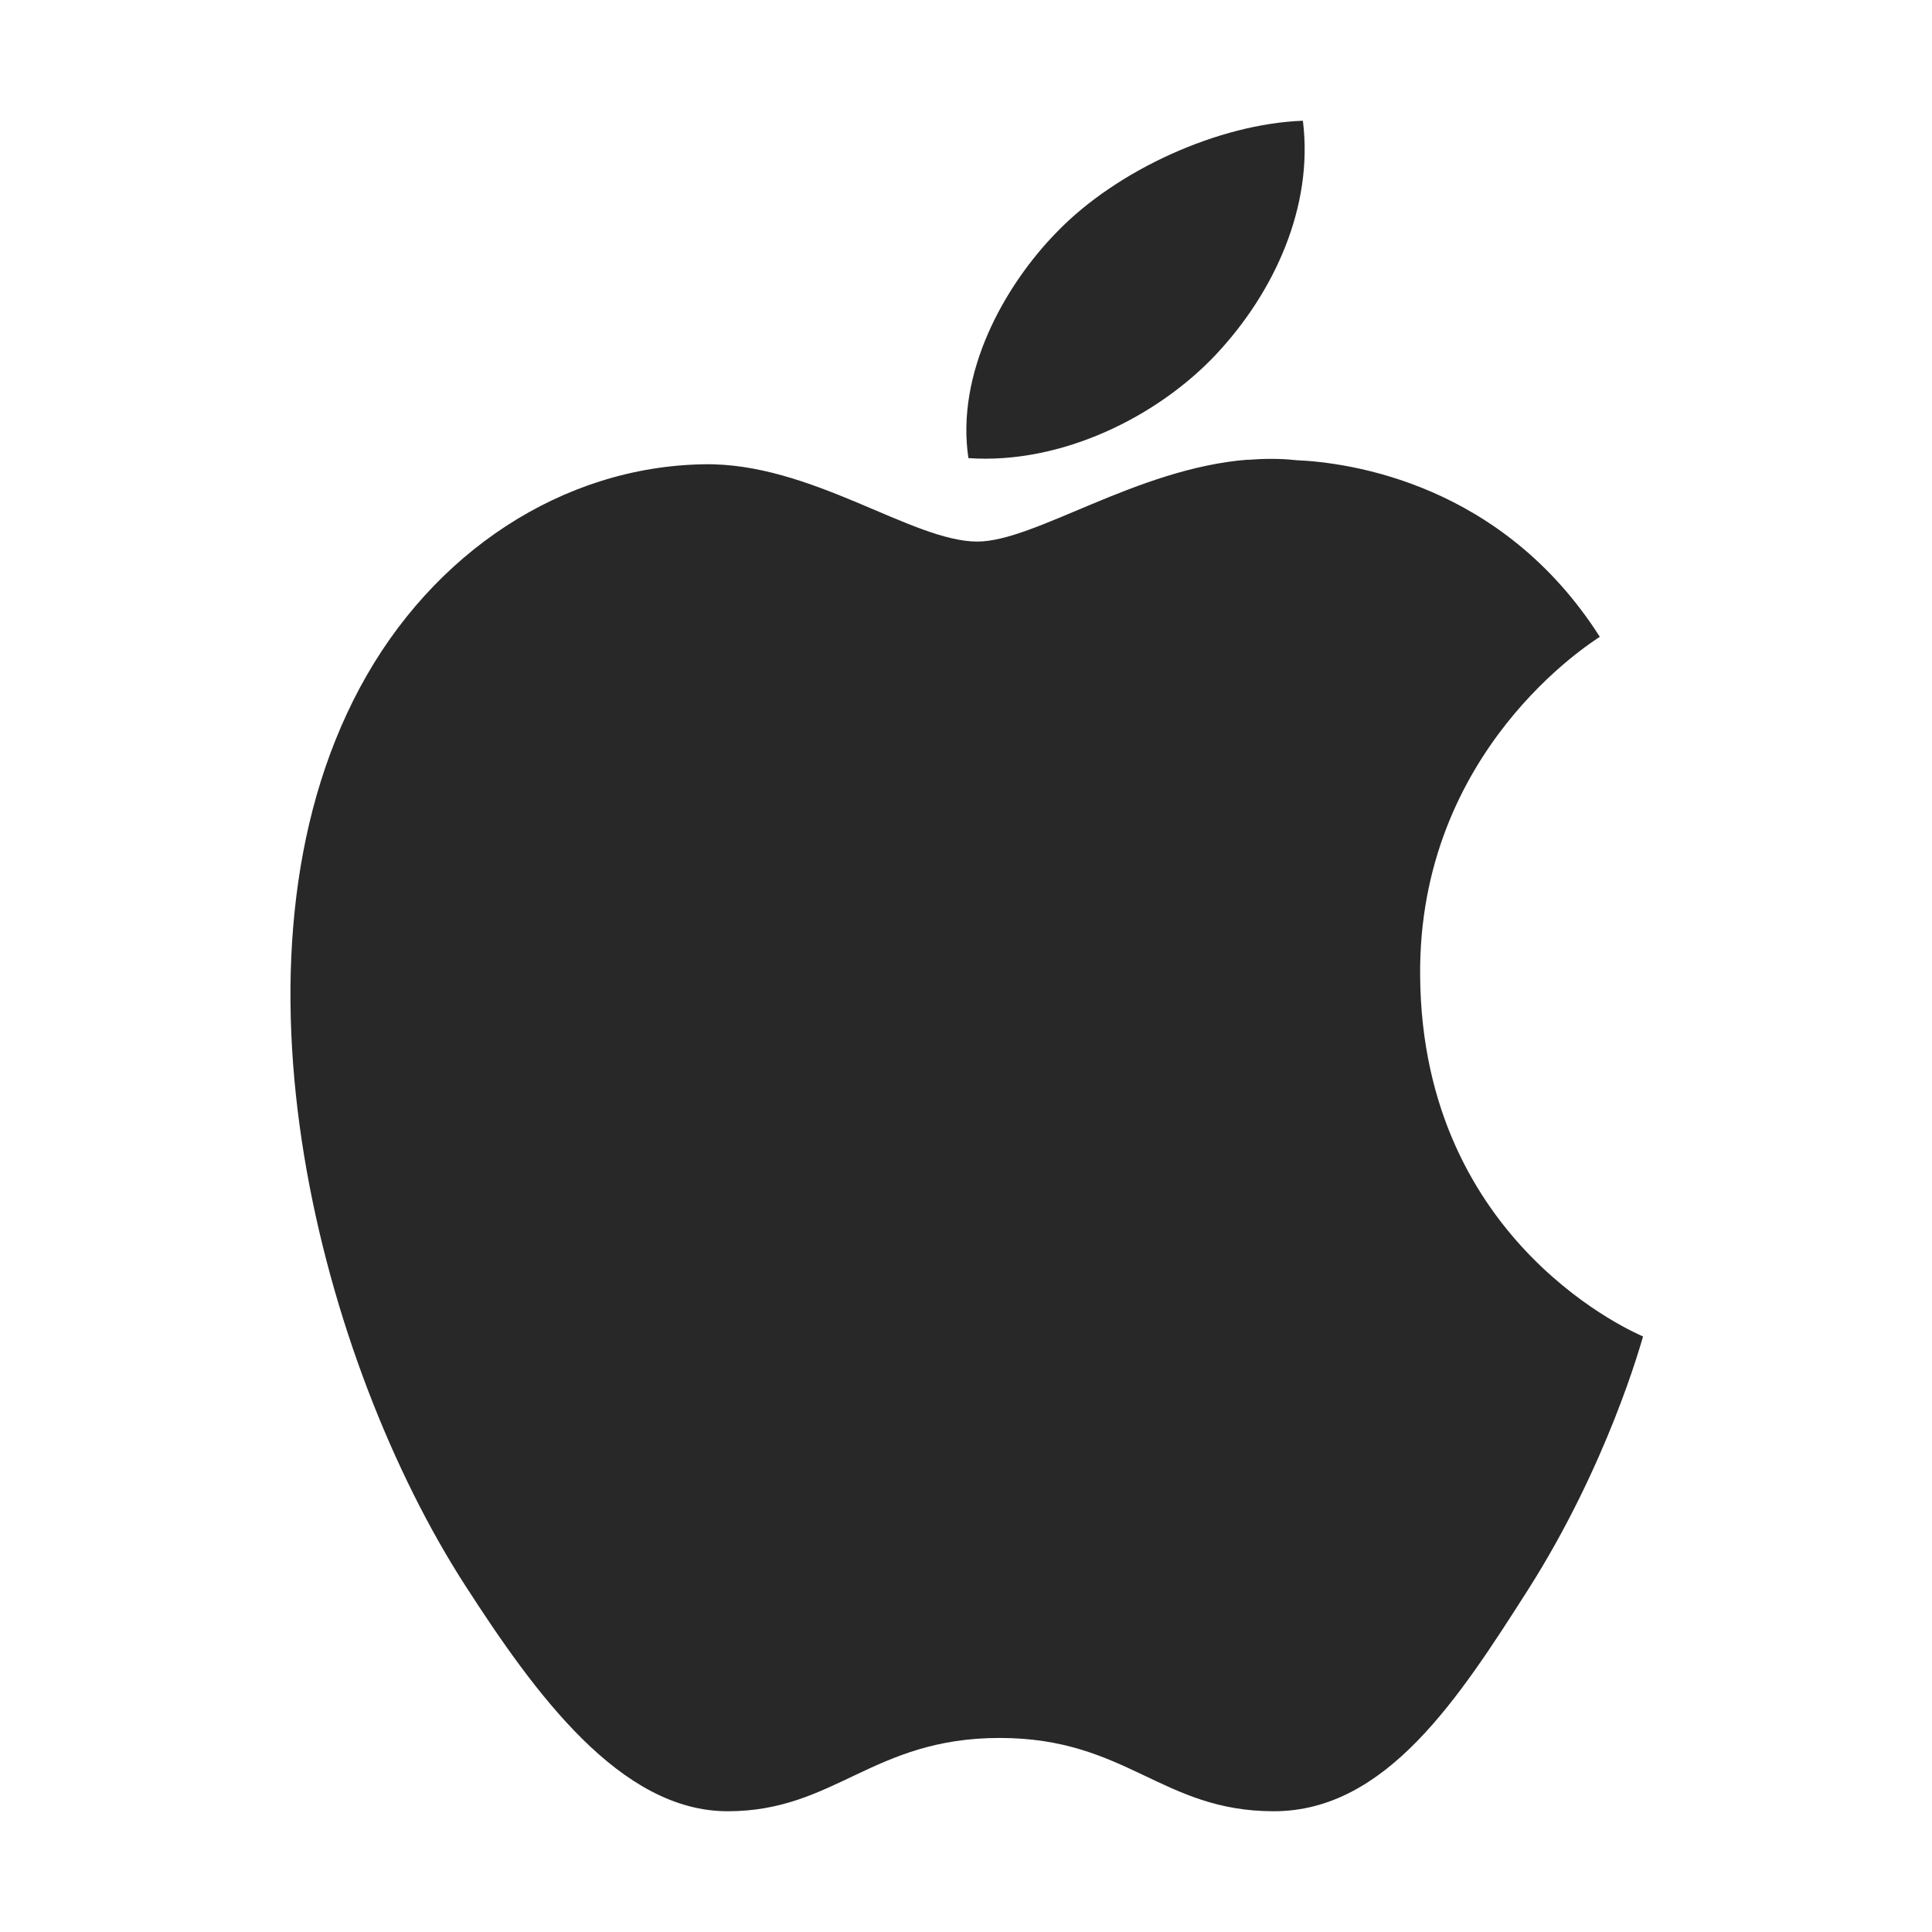 <svg width="16" height="16" version="1.1" xmlns="http://www.w3.org/2000/svg">
  <defs>
    <style id="current-color-scheme" type="text/css">.ColorScheme-Text { color:#282828; } .ColorScheme-Highlight { color:#458588; }</style>
  </defs>
  <path class="ColorScheme-Text" d="m10.79 1c-0.694 0.025-1.537 0.405-2.034 0.918-0.447 0.455-0.841 1.18-0.736 1.876 0.775 0.053 1.569-0.346 2.051-0.859 0.482-0.514 0.808-1.224 0.719-1.935zm-0.459 2.807c-0.92 0.073-1.761 0.678-2.237 0.678-0.542 0-1.378-0.657-2.266-0.64-1.167 0.019-2.245 0.726-2.847 1.849-1.212 2.258-0.311 5.603 0.871 7.435 0.578 0.897 1.285 1.871 2.174 1.871s1.2-0.607 2.253-0.607 1.34 0.607 2.27 0.607c0.93 0 1.53-0.933 2.104-1.832 0.662-1.04 0.938-2.048 0.954-2.1-0.021-0.011-1.828-0.751-1.846-2.984-0.018-1.869 1.424-2.767 1.488-2.81-0.808-1.269-2.067-1.444-2.516-1.463-0.134-0.015-0.267-0.013-0.399-0.003z" fill="currentColor"/>
</svg>
